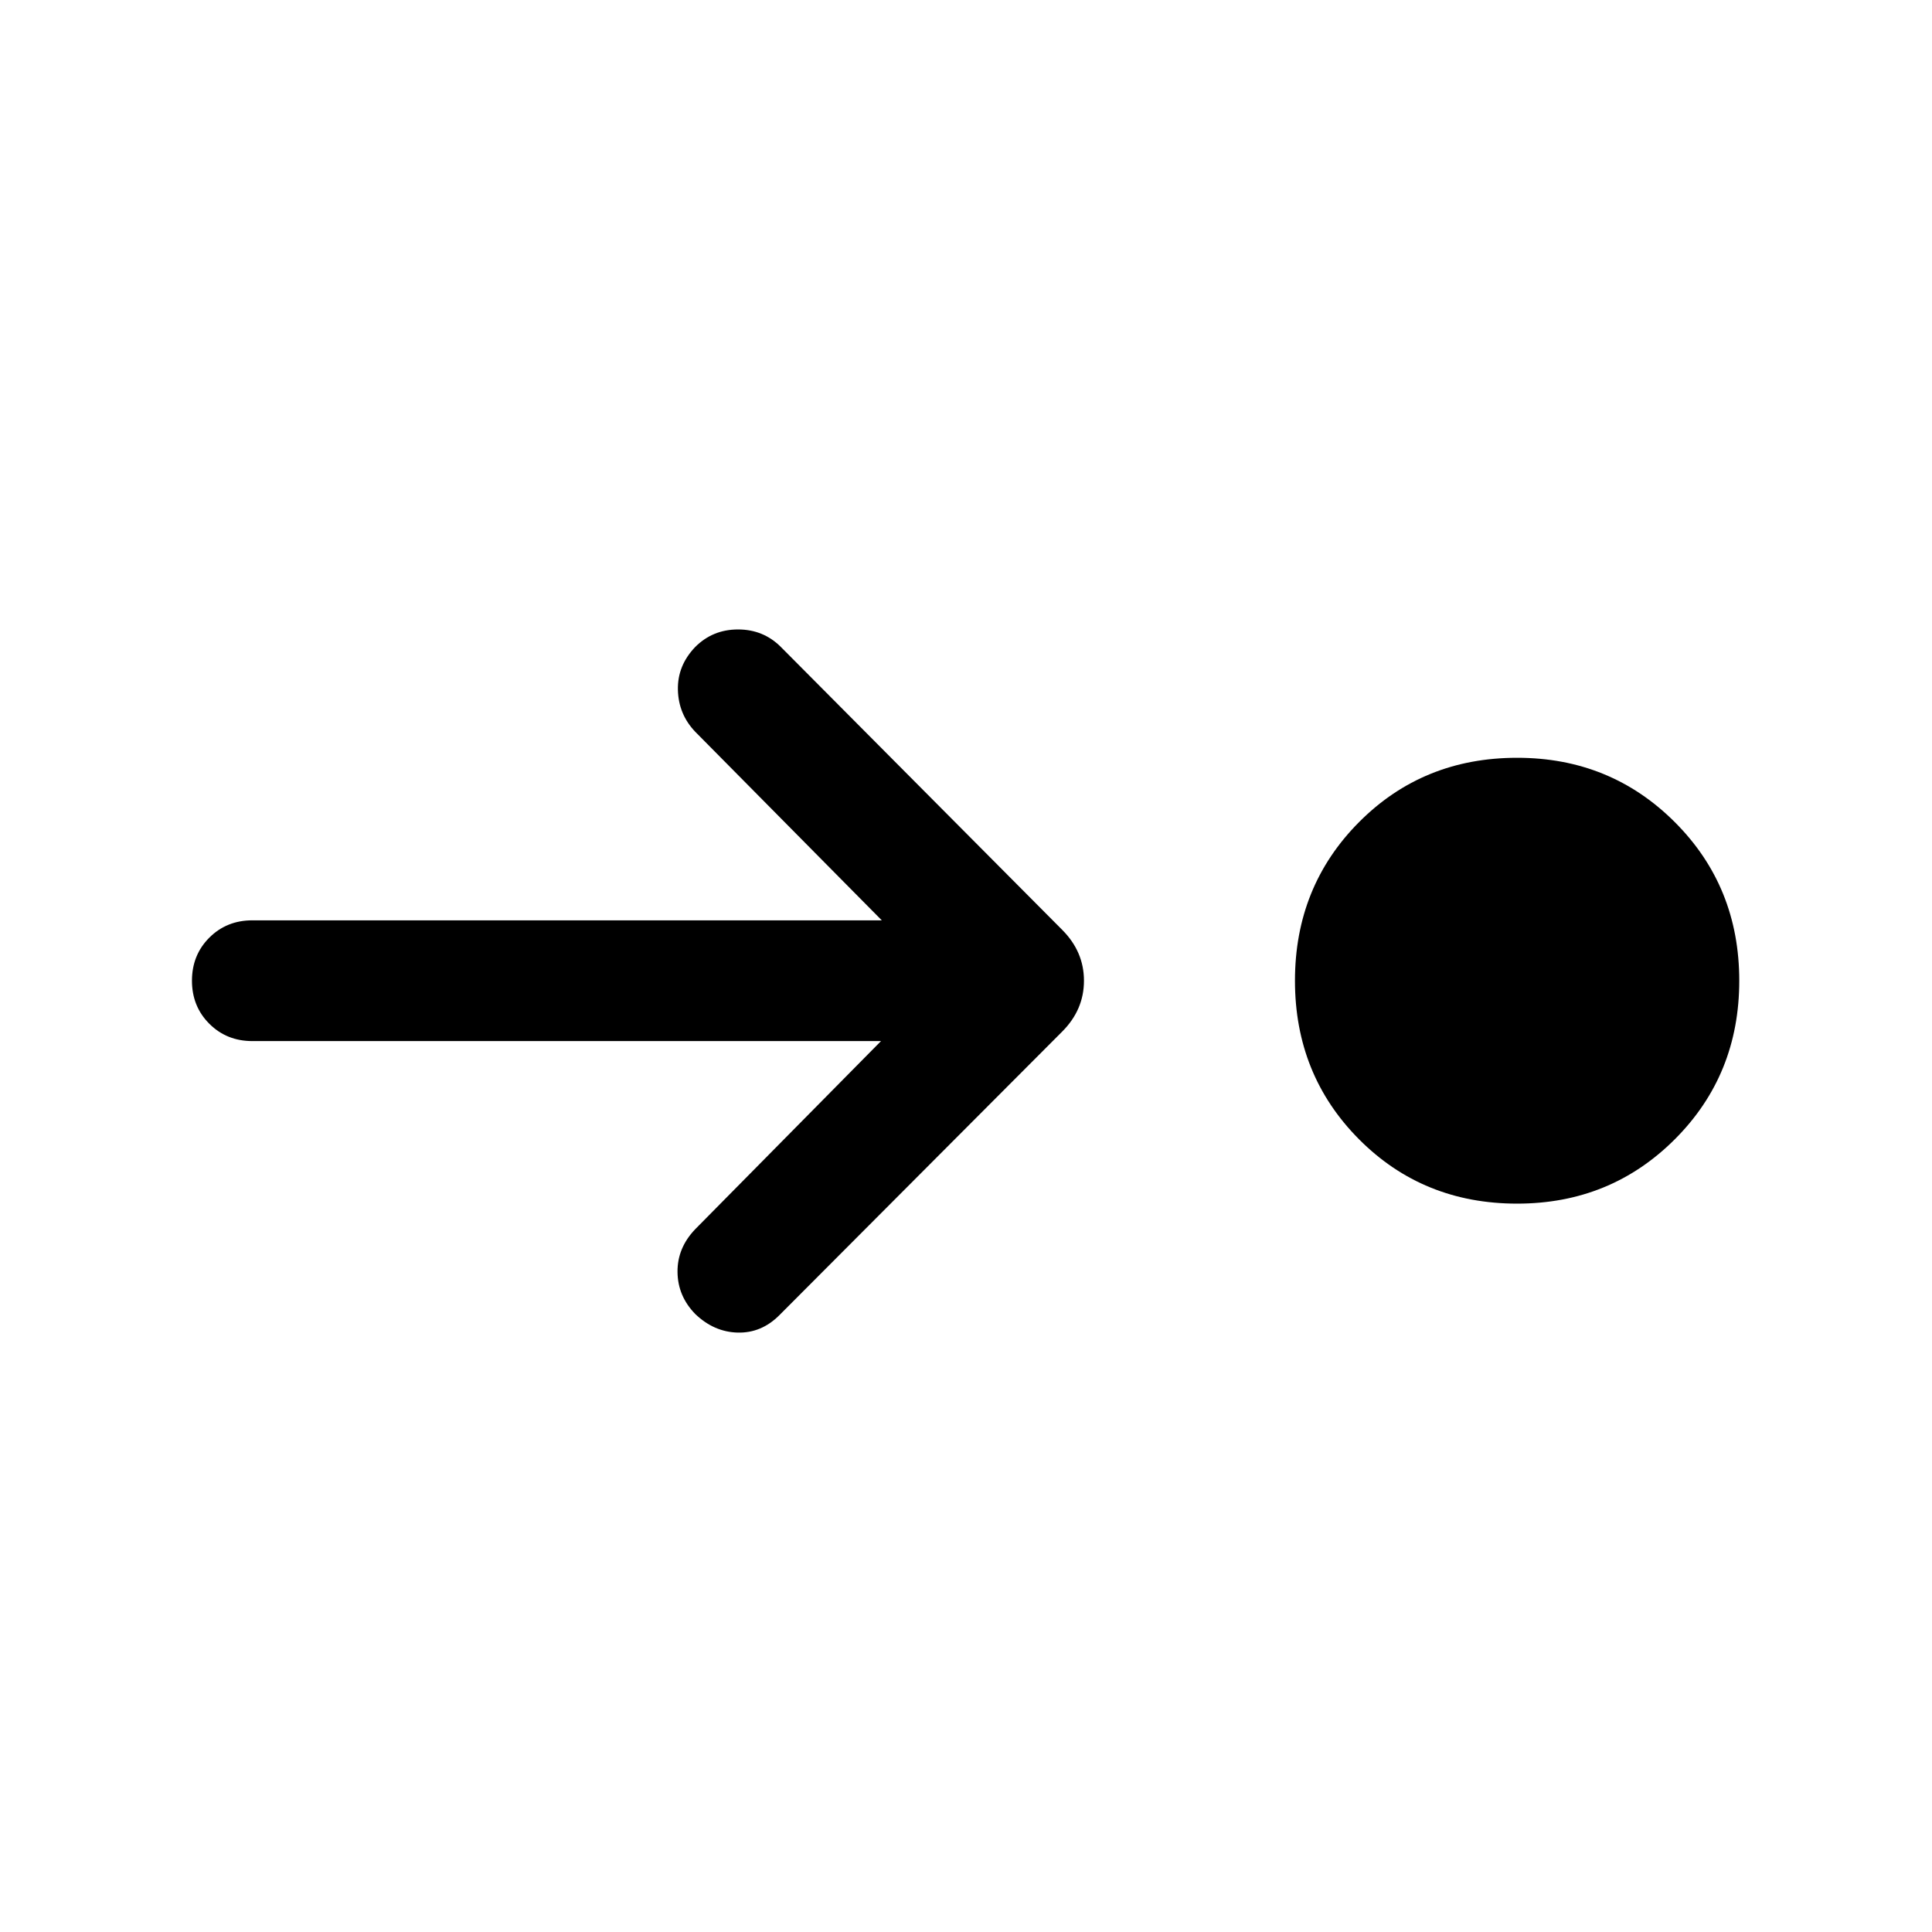 <svg xmlns="http://www.w3.org/2000/svg" height="24" viewBox="0 -960 960 960" width="24"><path d="M753.846-361.923q-46.769 0-78.577-32-31.807-32-31.807-78.769 0-46.769 31.807-78.769 31.808-31.999 78.577-31.999 46.384 0 78.384 31.999 32 32 32 78.769 0 46.769-32 78.769-32 32-78.384 32Zm-316.075-80.77H125.385q-12.769 0-21.384-8.615t-8.615-21.384q0-12.769 8.615-21.384t21.384-8.615h312.771l-92.693-93.694q-8.308-8.692-8.616-20.768-.307-12.077 8.616-21.384 8.692-8.693 21.268-8.693 12.577 0 21.269 8.693l139.769 140.538q10.846 10.846 10.846 25.307 0 14.462-10.846 25.308L387.231-306.461q-8.923 8.922-20.692 8.615-11.769-.308-21.076-9.231-8.693-8.923-8.808-20.884-.115-11.961 8.808-21.269l92.308-93.463Z"/></svg>